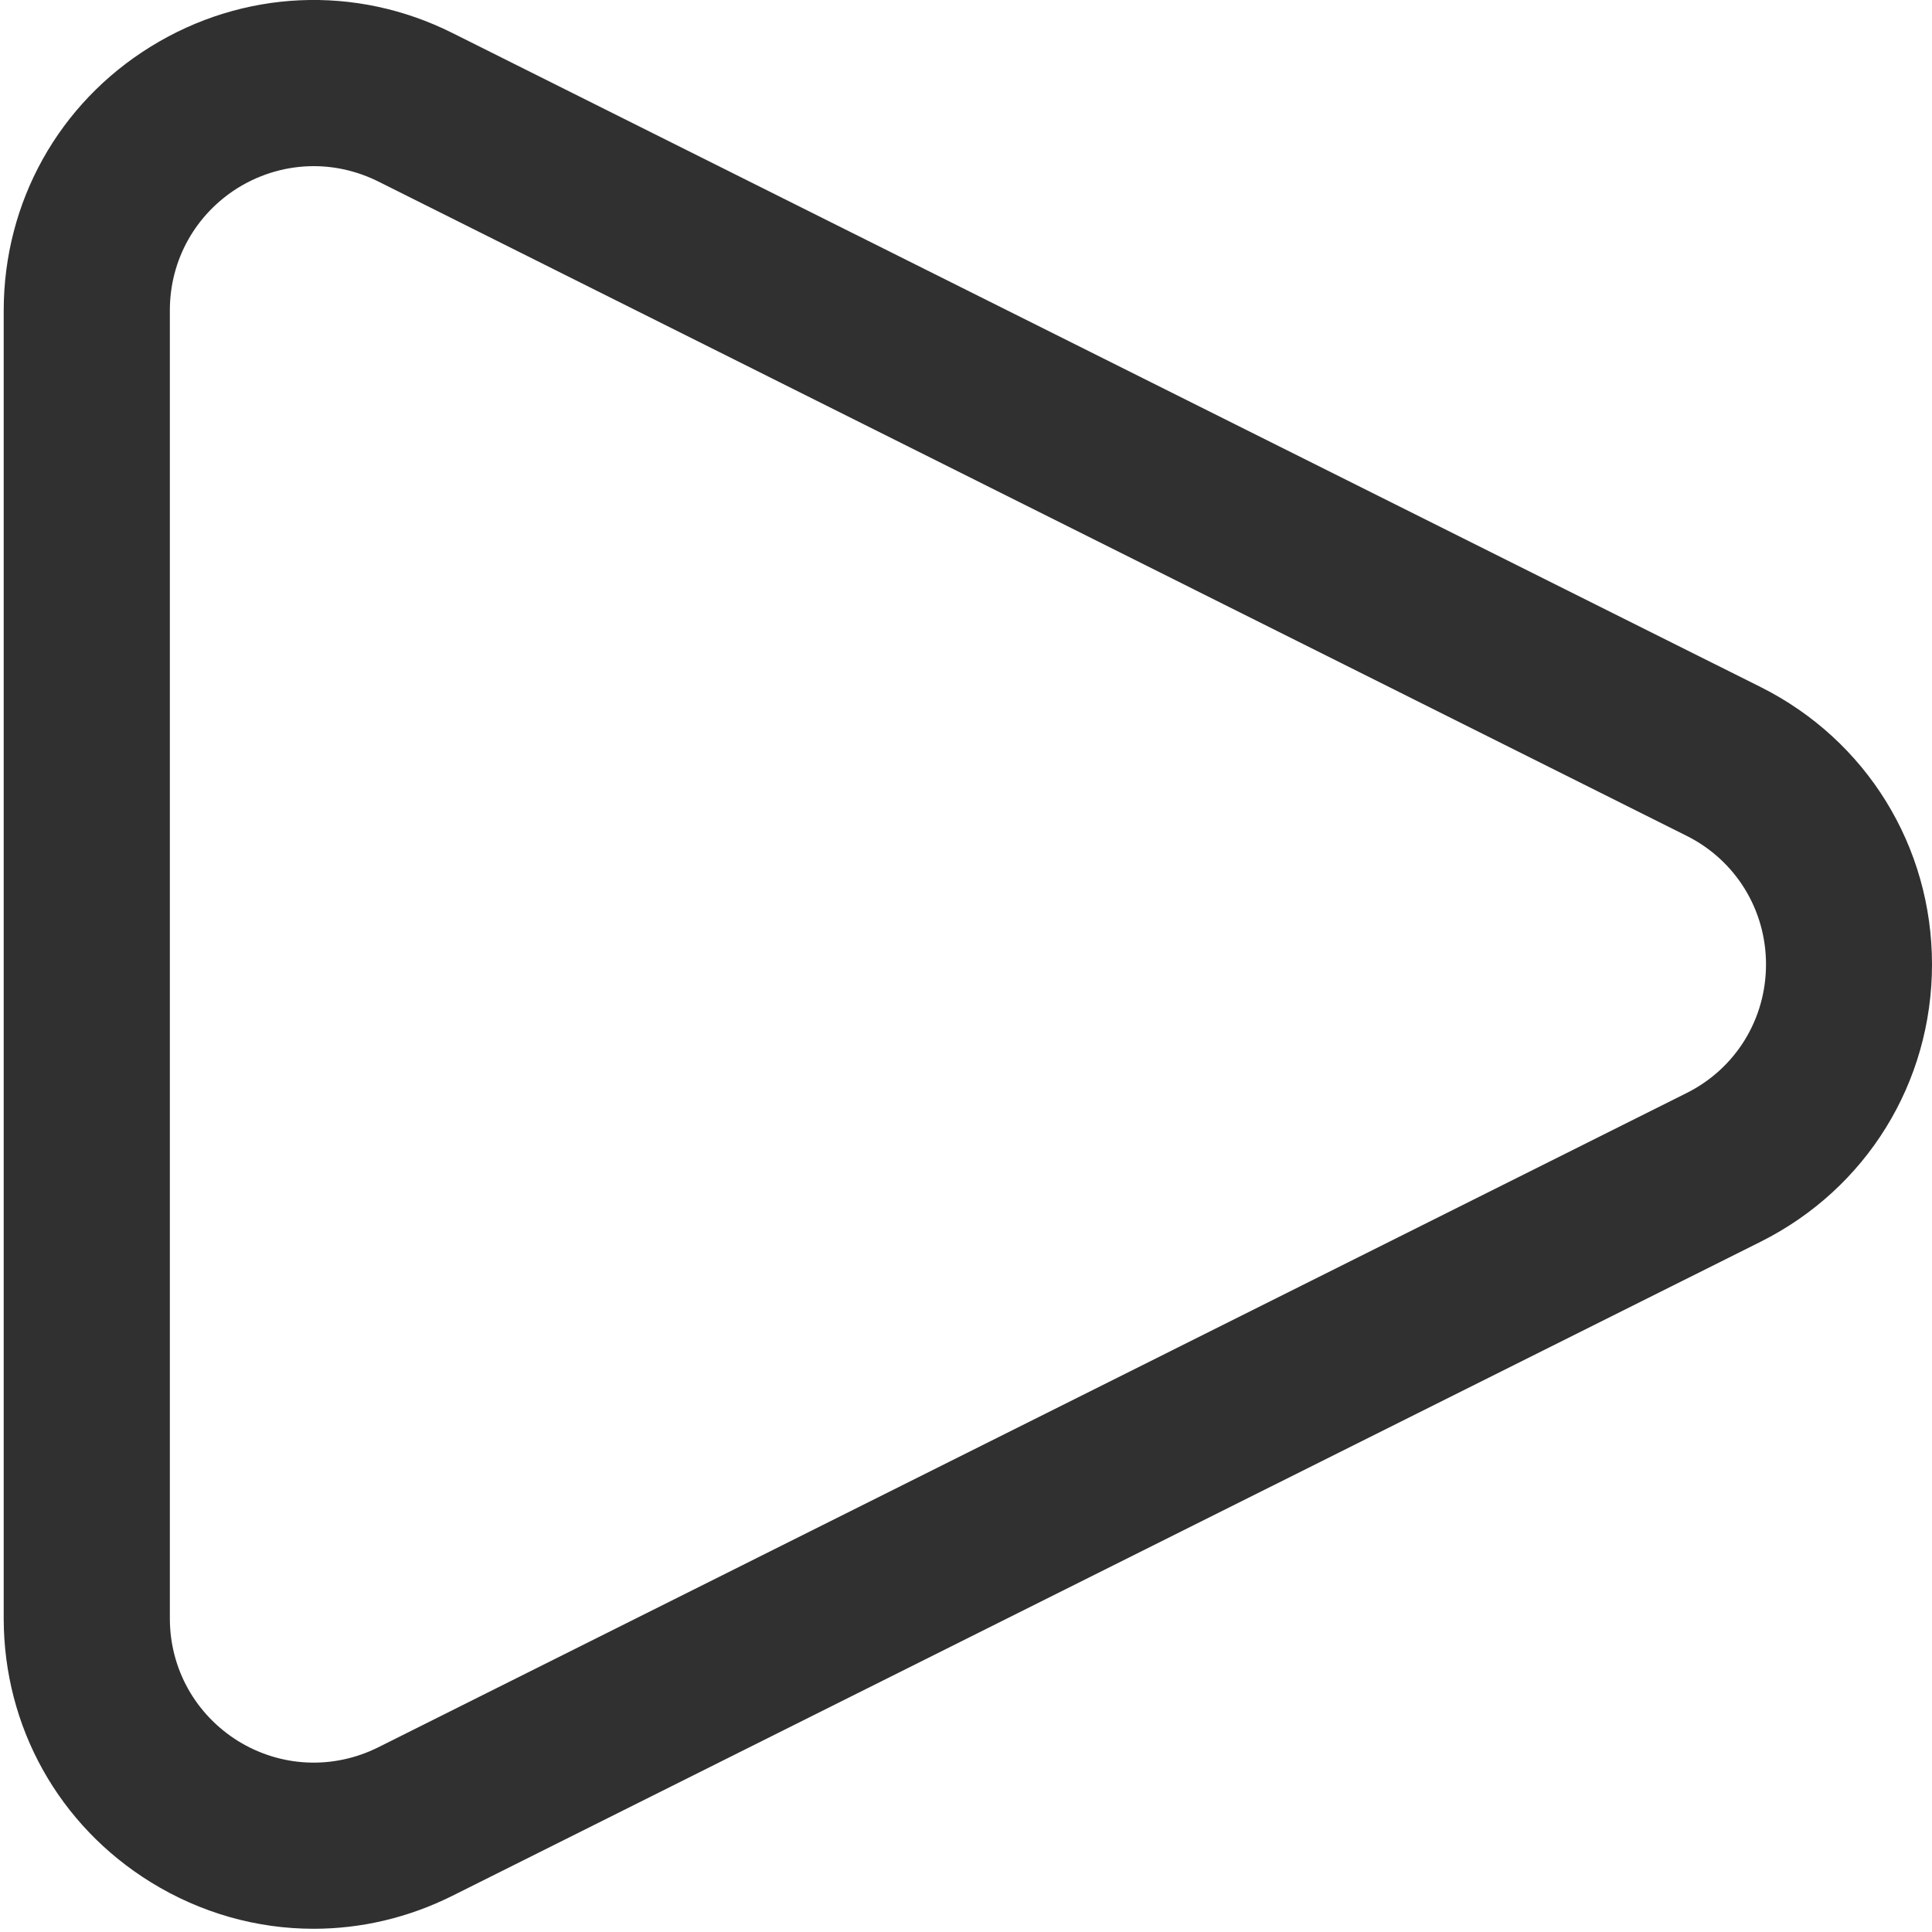 <svg width="13" height="13" viewBox="0 0 12 12" fill="none" xmlns="http://www.w3.org/2000/svg">
    <path d="M1.948 11.98C1.597 11.98 1.248 11.883 0.937 11.691C0.365 11.338 0.024 10.726 0.023 10.054V1.927C0.024 1.254 0.365 0.642 0.937 0.289C1.509 -0.064 2.209 -0.096 2.81 0.205L10.937 4.268C11.593 4.597 12 5.257 12 5.99C12 6.724 11.593 7.383 10.937 7.712L2.81 11.775C2.536 11.912 2.242 11.98 1.948 11.98H1.948ZM1.949 1.032C1.786 1.032 1.624 1.077 1.479 1.166C1.214 1.331 1.055 1.615 1.055 1.927V10.053C1.055 10.365 1.214 10.649 1.479 10.814C1.745 10.978 2.07 10.992 2.349 10.853L10.476 6.789C10.78 6.637 10.969 6.331 10.969 5.99C10.969 5.65 10.78 5.343 10.475 5.191L2.349 1.127C2.222 1.064 2.085 1.032 1.949 1.032Z"
          fill="#303030"/>
</svg>
